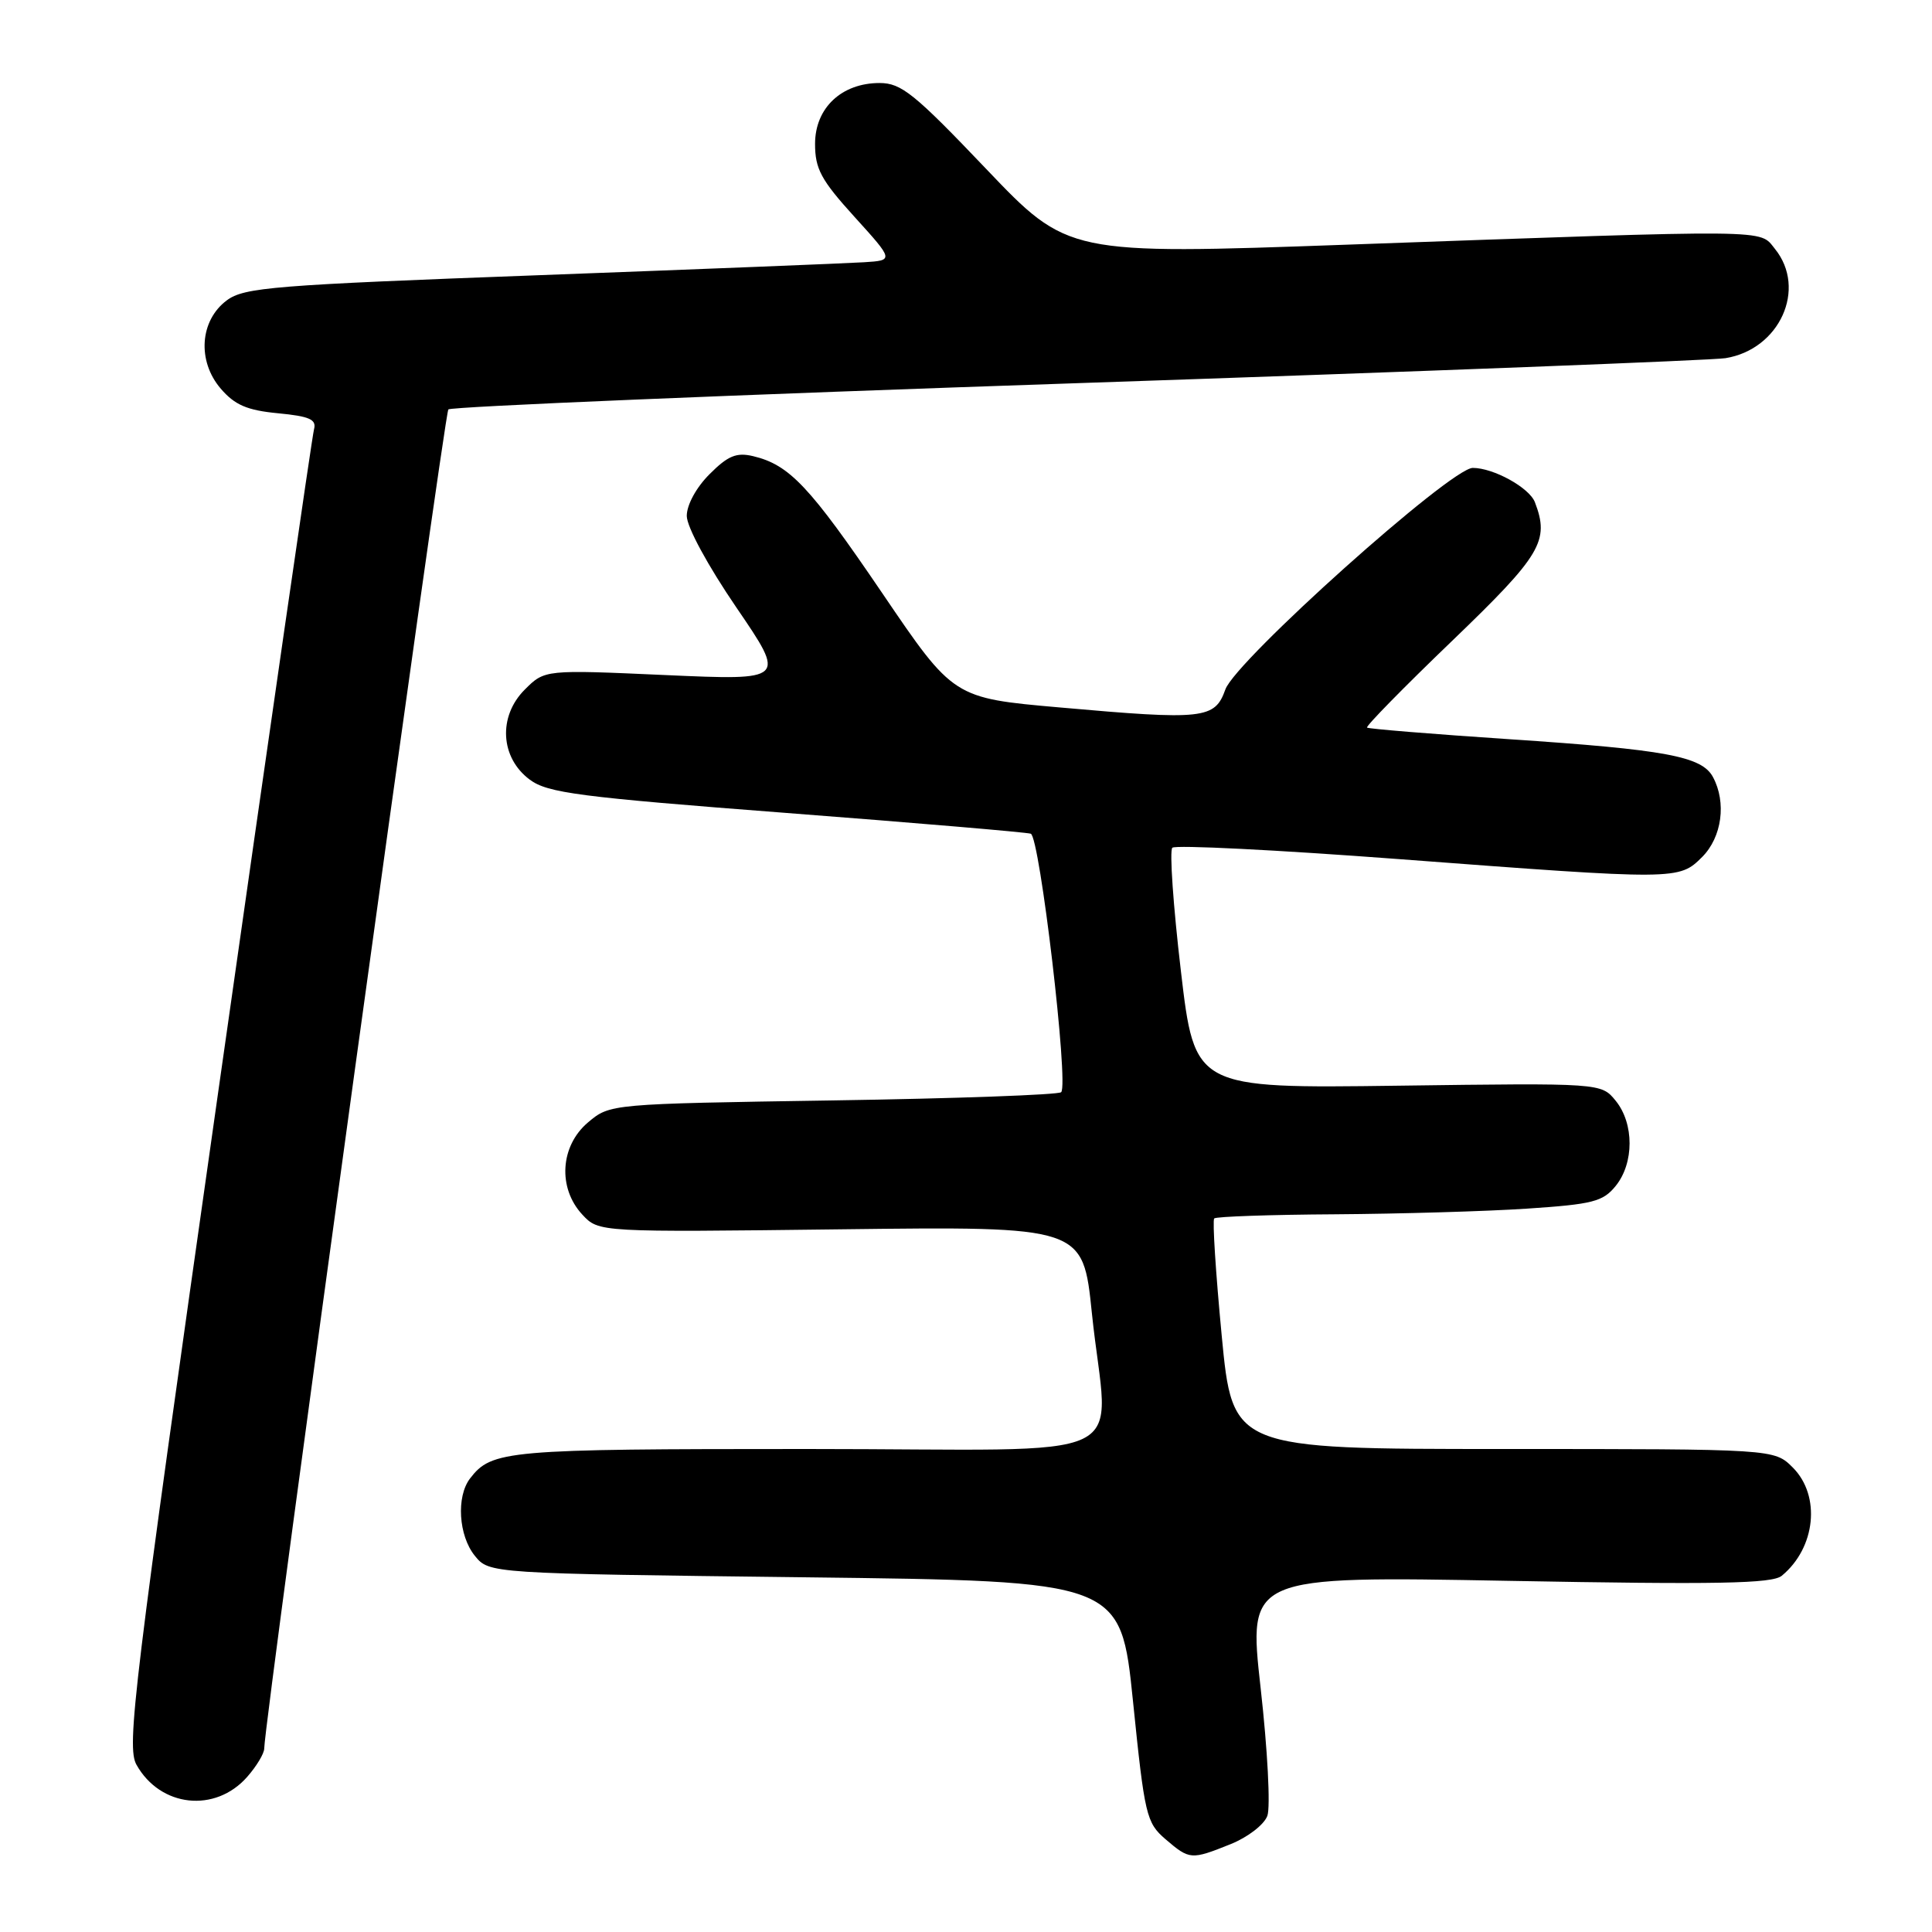 <?xml version="1.0" encoding="UTF-8" standalone="no"?>
<!DOCTYPE svg PUBLIC "-//W3C//DTD SVG 1.1//EN" "http://www.w3.org/Graphics/SVG/1.1/DTD/svg11.dtd" >
<svg xmlns="http://www.w3.org/2000/svg" xmlns:xlink="http://www.w3.org/1999/xlink" version="1.1" viewBox="0 0 256 256">
 <g >
 <path fill="currentColor"
d=" M 163.06 244.36 C 165.33 243.45 167.50 241.78 167.93 240.61 C 168.36 239.45 167.96 231.83 167.04 223.67 C 165.38 208.83 165.38 208.83 199.94 209.47 C 227.58 209.98 234.82 209.84 236.09 208.80 C 240.59 205.10 241.30 198.20 237.55 194.45 C 235.09 192.00 235.09 192.00 199.21 192.00 C 163.32 192.00 163.32 192.00 161.88 176.95 C 161.09 168.67 160.64 161.69 160.89 161.45 C 161.13 161.20 168.35 160.95 176.92 160.90 C 185.49 160.84 196.93 160.51 202.34 160.15 C 211.05 159.57 212.40 159.23 214.09 157.14 C 216.54 154.11 216.54 148.88 214.09 145.86 C 212.17 143.50 212.17 143.50 185.24 143.86 C 158.30 144.22 158.30 144.22 156.47 128.63 C 155.46 120.05 154.95 112.72 155.34 112.33 C 155.73 111.94 169.20 112.62 185.27 113.83 C 222.33 116.63 222.46 116.63 225.55 113.55 C 228.16 110.93 228.79 106.34 226.98 102.97 C 225.51 100.21 220.73 99.33 200.00 97.95 C 189.82 97.27 181.34 96.58 181.14 96.41 C 180.94 96.24 186.00 91.08 192.39 84.94 C 204.24 73.54 205.35 71.68 203.38 66.54 C 202.64 64.62 197.90 62.00 195.15 62.00 C 192.24 62.00 163.75 87.51 162.37 91.35 C 160.97 95.28 159.54 95.44 140.42 93.74 C 126.34 92.50 126.34 92.50 116.90 78.59 C 107.28 64.43 104.61 61.59 99.78 60.44 C 97.59 59.92 96.45 60.39 94.03 62.82 C 92.26 64.58 91.00 66.90 91.00 68.36 C 91.00 69.81 93.78 74.94 97.59 80.52 C 104.17 90.16 104.17 90.16 88.18 89.45 C 72.18 88.73 72.18 88.73 69.53 91.38 C 65.98 94.93 66.28 100.40 70.20 103.31 C 72.57 105.07 76.70 105.61 104.20 107.72 C 121.41 109.04 135.99 110.28 136.58 110.47 C 137.77 110.84 141.64 143.70 140.61 144.72 C 140.27 145.07 126.67 145.56 110.41 145.81 C 80.83 146.27 80.83 146.27 77.92 148.72 C 74.22 151.84 73.88 157.42 77.17 160.95 C 79.34 163.28 79.34 163.28 111.42 162.89 C 143.50 162.50 143.50 162.50 144.68 174.00 C 146.79 194.43 151.88 192.00 106.93 192.00 C 67.02 192.00 65.16 192.16 62.28 195.91 C 60.44 198.31 60.76 203.48 62.91 206.14 C 64.82 208.50 64.82 208.50 106.66 209.00 C 148.50 209.50 148.50 209.50 150.13 225.45 C 151.67 240.55 151.89 241.51 154.43 243.70 C 157.63 246.44 157.82 246.46 163.06 244.36 Z  M 32.75 235.45 C 33.99 234.04 35.01 232.35 35.01 231.69 C 35.05 227.93 58.86 54.81 59.41 54.25 C 59.79 53.88 97.31 52.31 142.80 50.77 C 188.28 49.23 226.91 47.74 228.63 47.46 C 235.82 46.30 239.46 38.26 235.19 32.98 C 233.06 30.36 235.59 30.38 178.50 32.42 C 141.50 33.74 141.50 33.74 130.66 22.37 C 121.15 12.39 119.42 11.00 116.55 11.00 C 111.51 11.00 108.00 14.31 108.00 19.06 C 108.00 22.38 108.79 23.85 113.23 28.74 C 118.45 34.50 118.45 34.50 114.48 34.75 C 112.29 34.89 92.97 35.66 71.55 36.46 C 36.22 37.77 32.36 38.08 30.05 39.80 C 26.47 42.47 26.10 47.84 29.26 51.51 C 31.11 53.66 32.74 54.37 36.84 54.76 C 41.03 55.16 41.96 55.58 41.61 56.88 C 41.36 57.77 35.64 97.36 28.89 144.86 C 17.65 223.94 16.74 231.45 18.09 233.85 C 21.25 239.47 28.51 240.26 32.75 235.45 Z "/>
</g>
</svg>